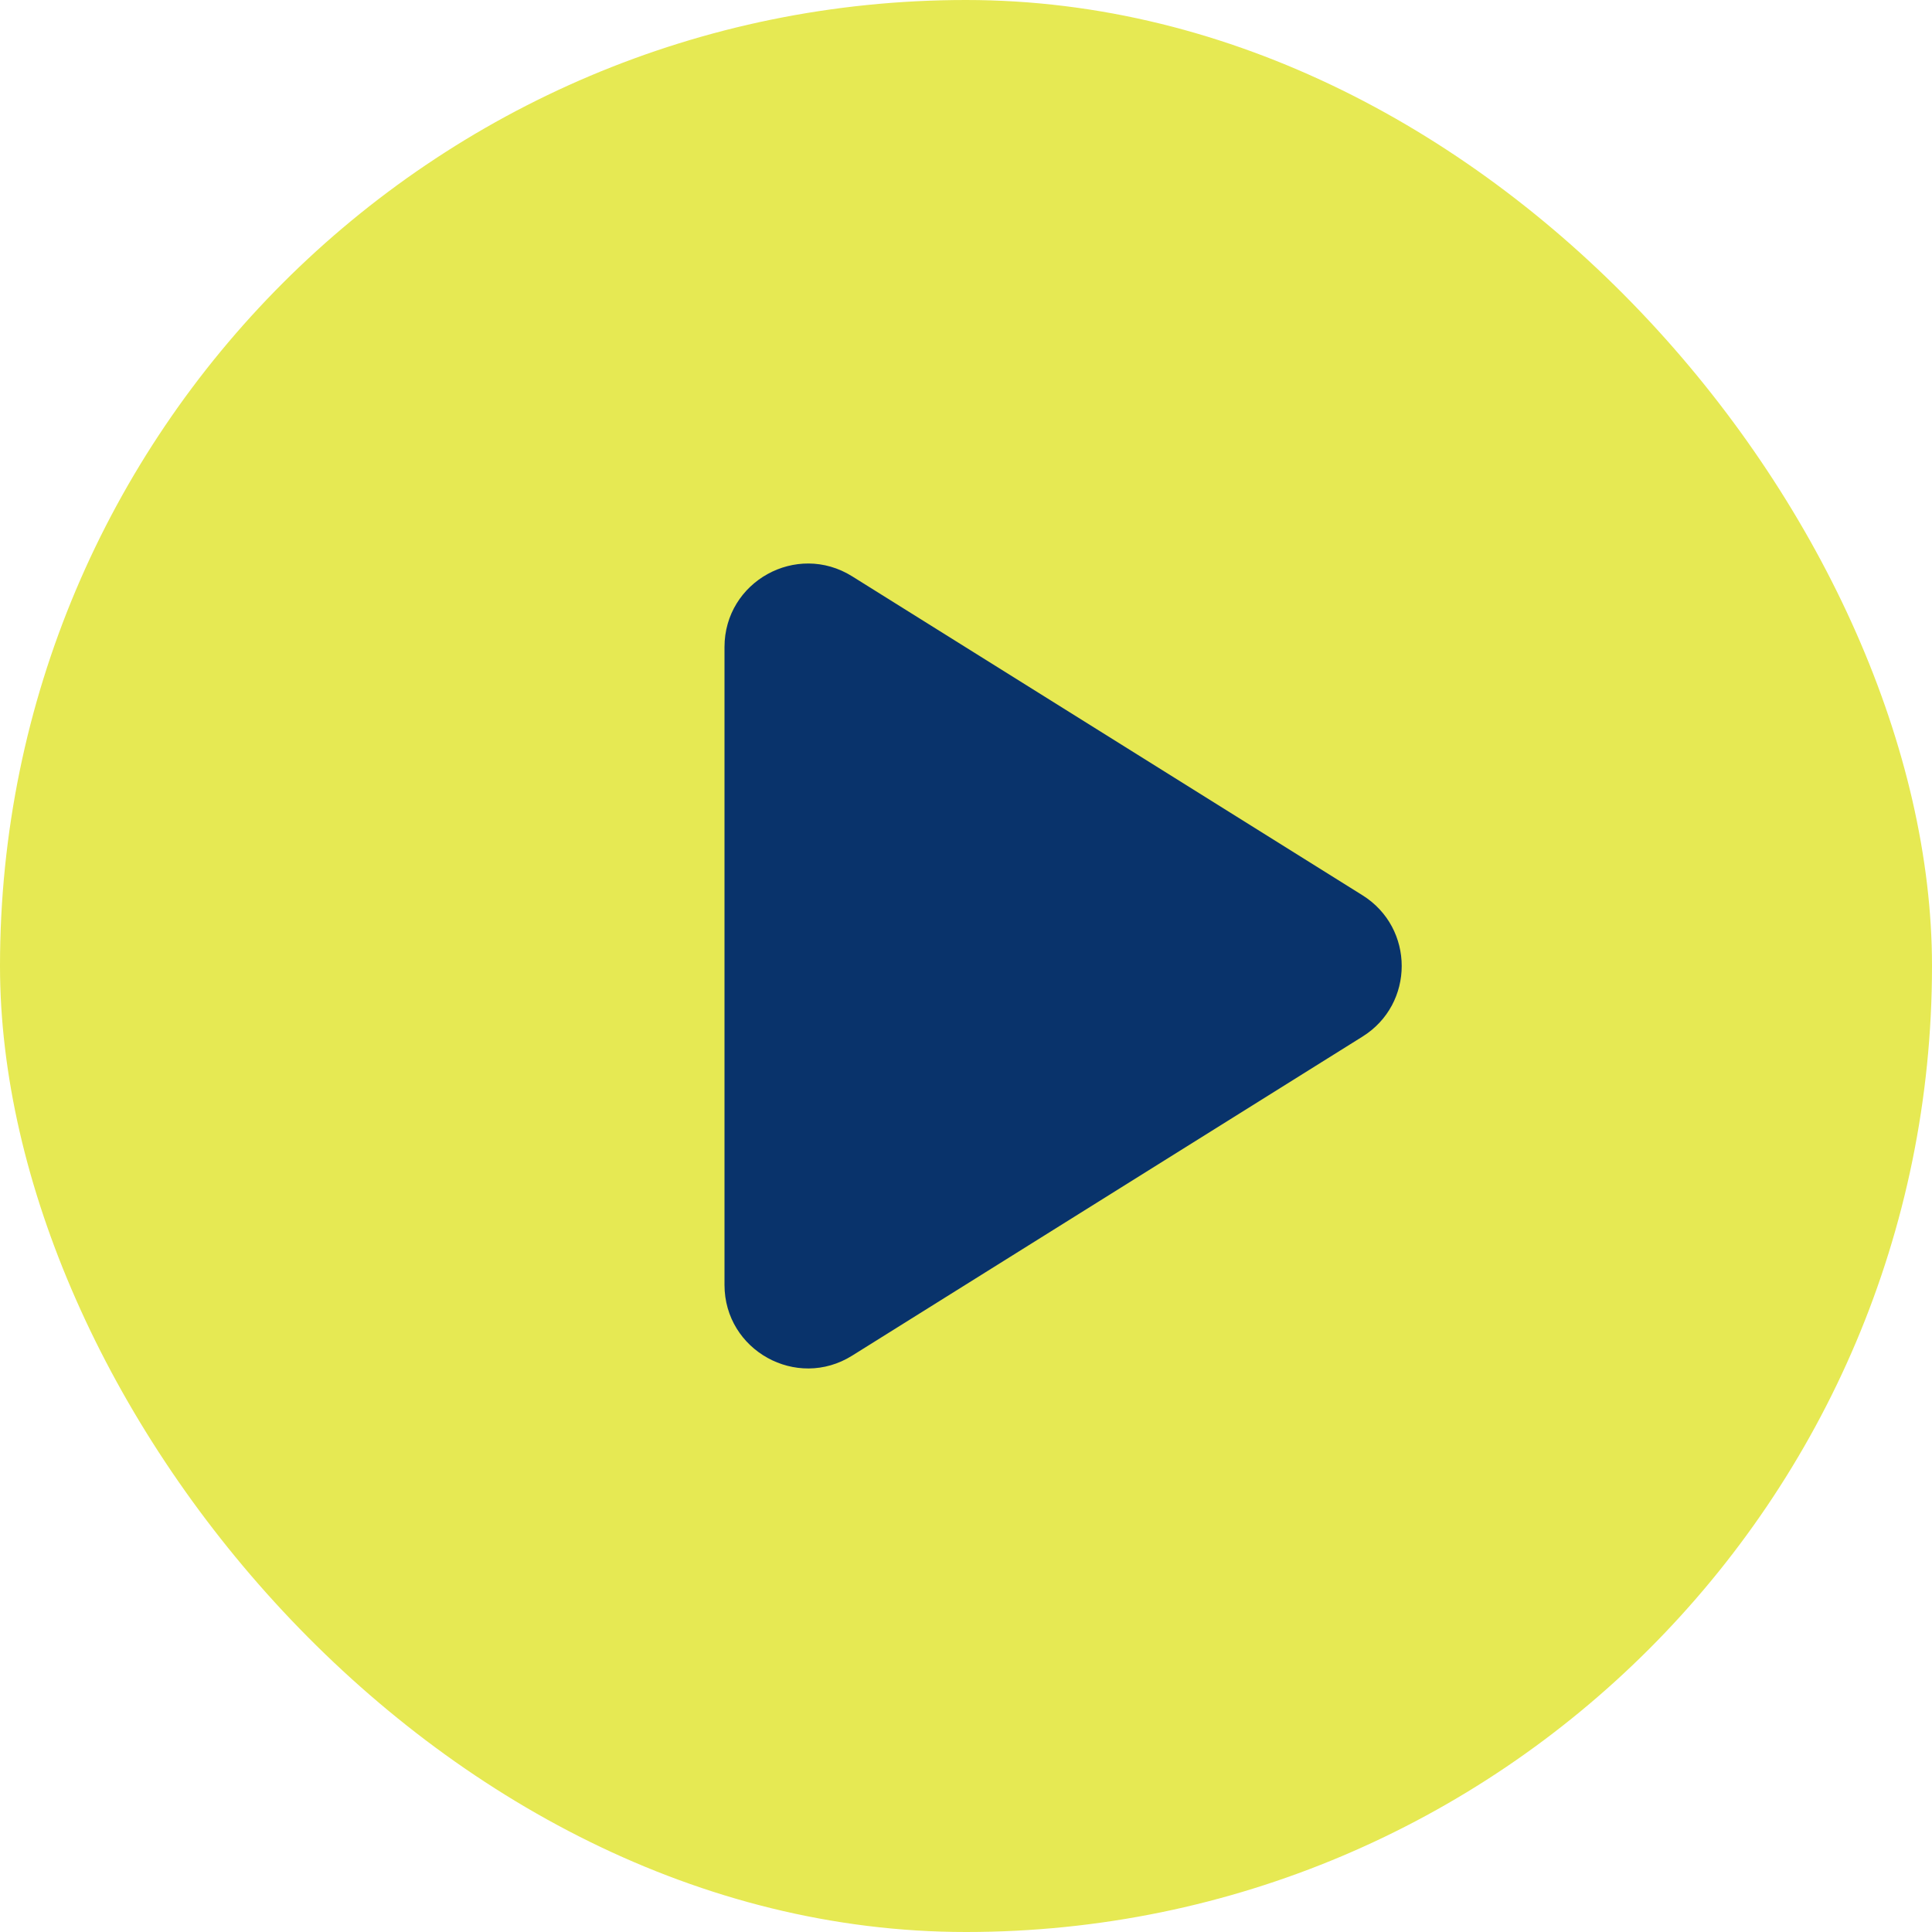 <svg width="40" height="40" viewBox="0 0 40 40" fill="none" xmlns="http://www.w3.org/2000/svg">
<rect width="40" height="40" rx="20" fill="#E6E953"/>
<path fill-rule="evenodd" clip-rule="evenodd" d="M28.208 18.535L17.643 11.932C16.493 11.213 15 12.04 15 13.397V26.602C15 27.958 16.493 28.787 17.643 28.067L28.207 21.463C29.292 20.788 29.292 19.212 28.208 18.535Z" fill="#09336B"/>
</svg>
